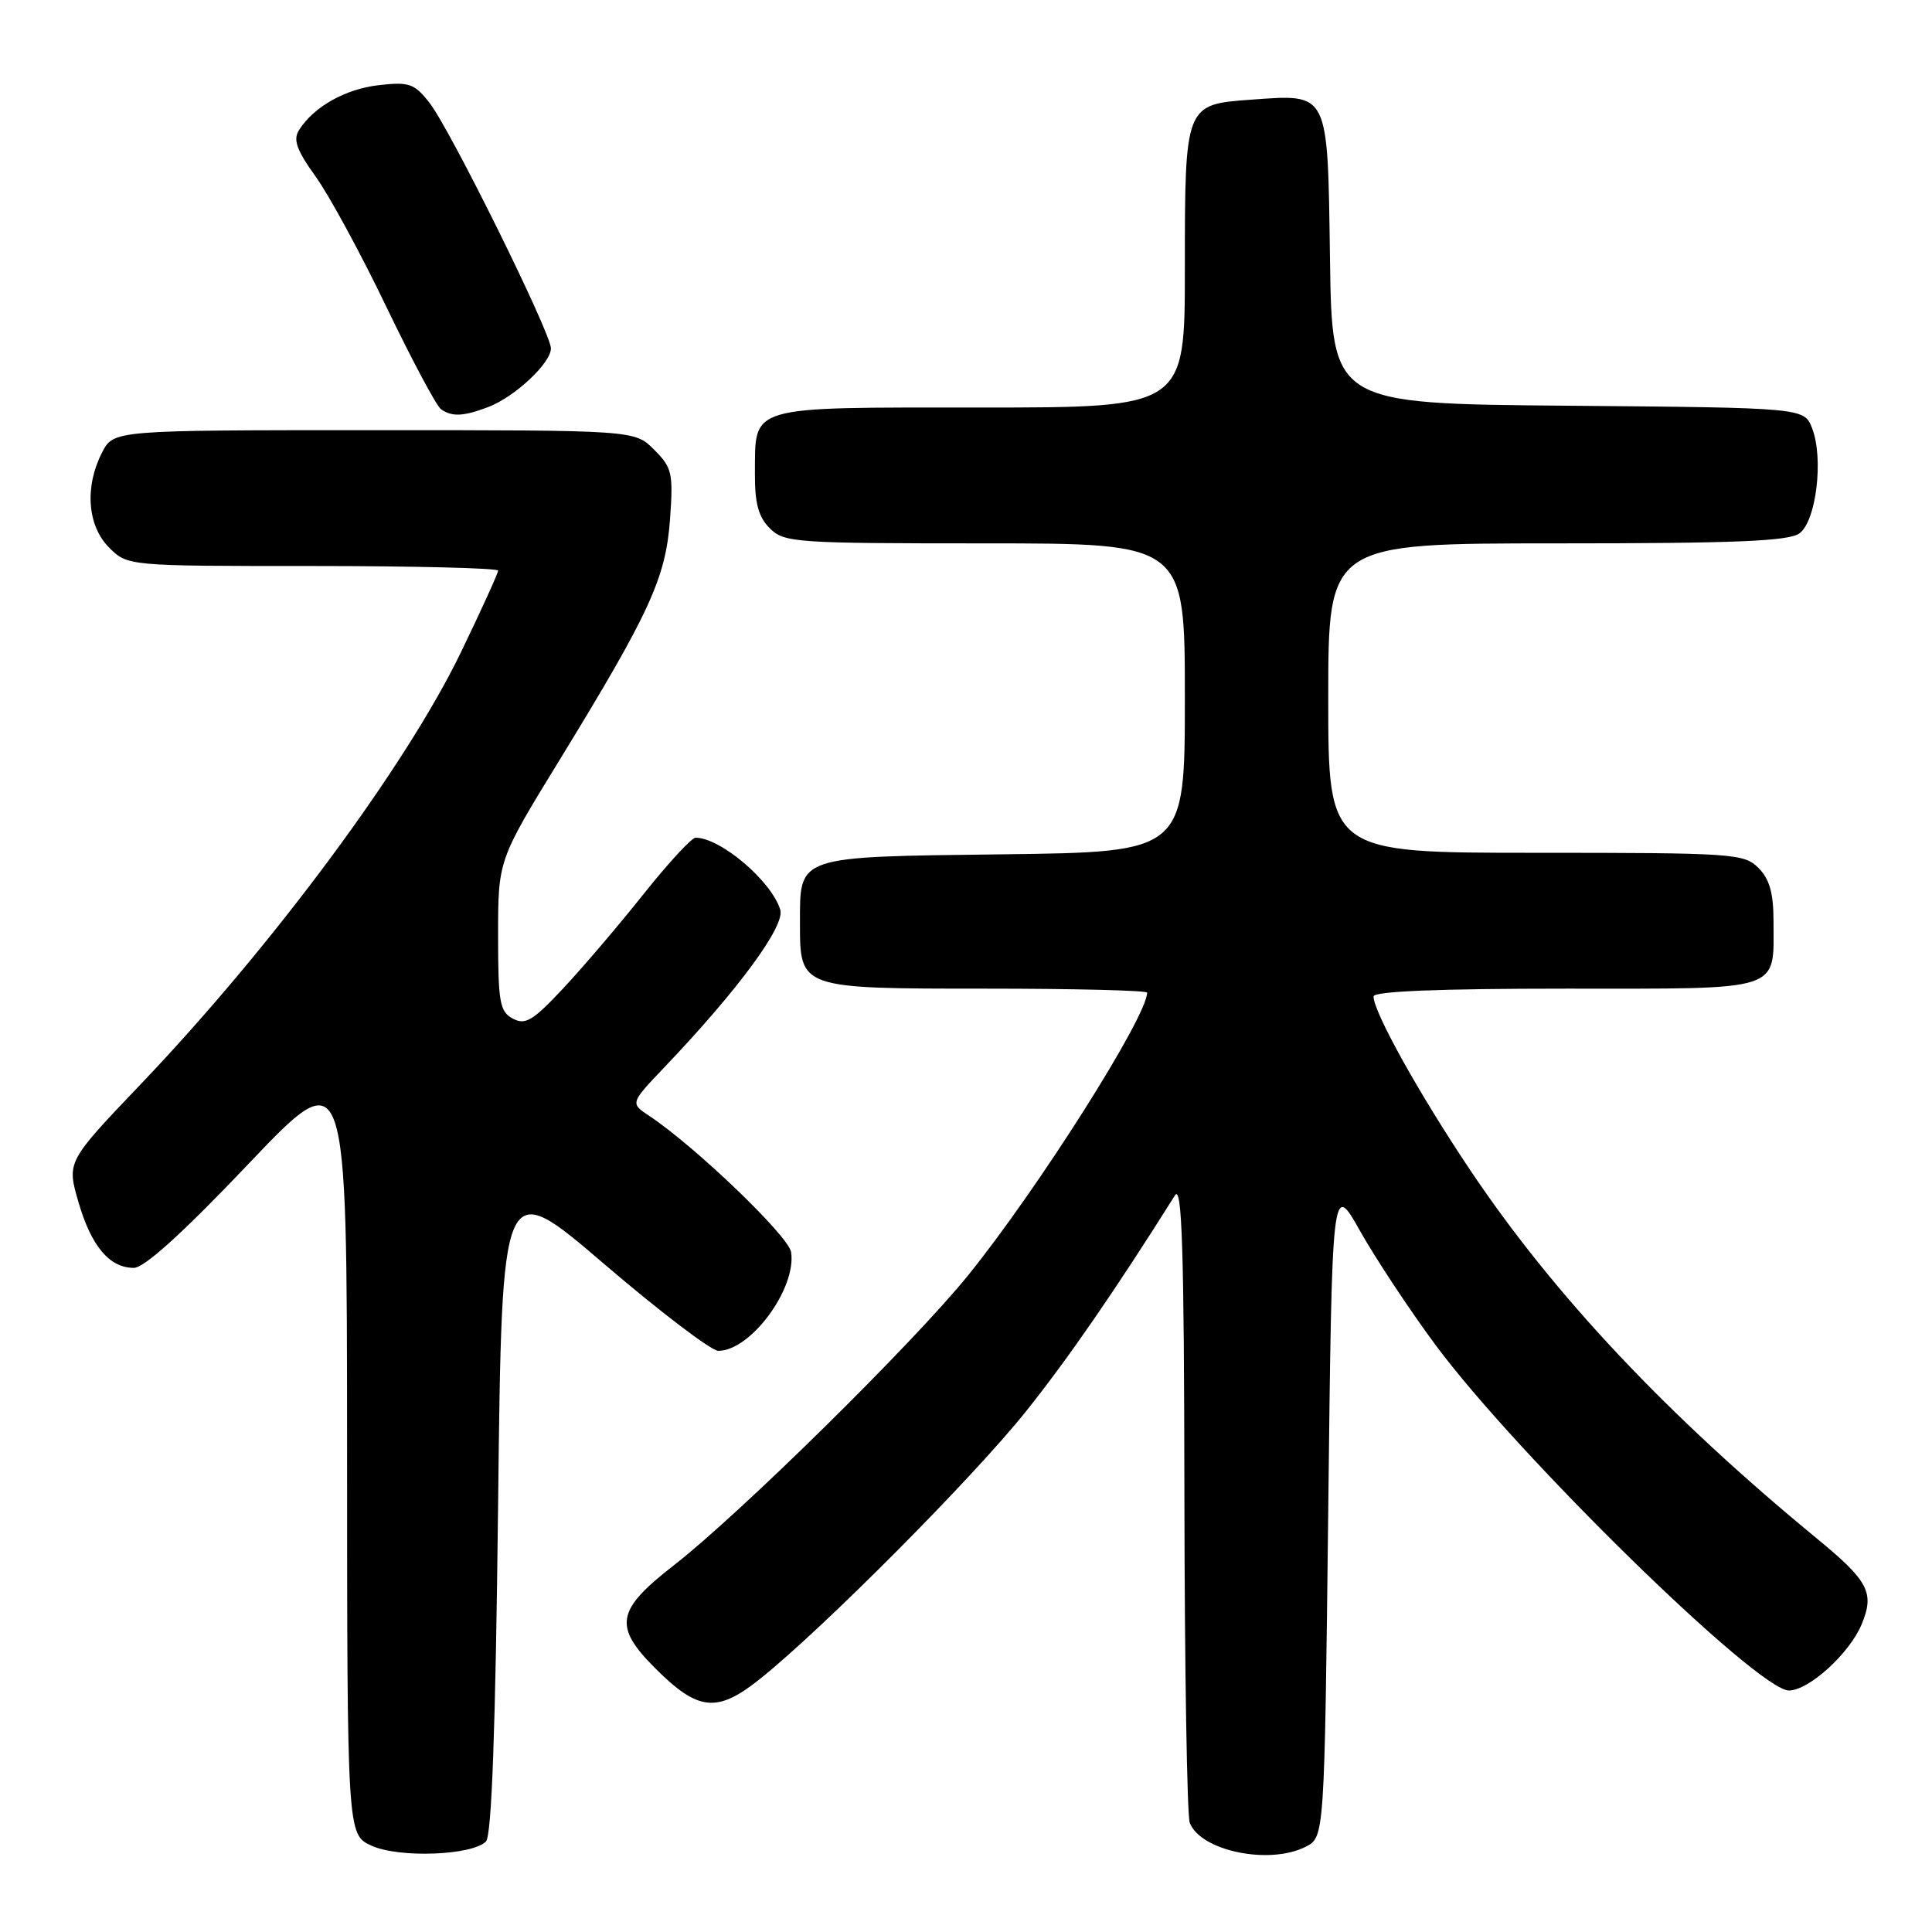 <?xml version="1.0" encoding="UTF-8" standalone="no"?>
<!DOCTYPE svg PUBLIC "-//W3C//DTD SVG 1.1//EN" "http://www.w3.org/Graphics/SVG/1.1/DTD/svg11.dtd" >
<svg xmlns="http://www.w3.org/2000/svg" xmlns:xlink="http://www.w3.org/1999/xlink" version="1.1" viewBox="0 0 256 256">
 <g >
 <path fill="currentColor"
d=" M 64.39 244.01 C 65.15 243.25 65.66 229.26 66.00 199.39 C 66.50 155.88 66.50 155.88 80.00 167.44 C 87.42 173.79 94.25 178.99 95.17 178.99 C 99.45 179.01 105.54 170.76 104.83 165.92 C 104.52 163.81 92.12 151.90 86.00 147.84 C 83.50 146.18 83.50 146.18 88.11 141.34 C 97.85 131.11 104.04 122.70 103.39 120.55 C 102.24 116.76 95.48 111.00 92.16 111.00 C 91.65 111.00 88.56 114.35 85.30 118.44 C 82.05 122.53 77.25 128.16 74.64 130.95 C 70.60 135.27 69.61 135.86 67.95 134.97 C 66.22 134.05 66.00 132.82 66.00 123.96 C 66.00 113.99 66.00 113.99 74.08 100.81 C 86.12 81.16 88.21 76.61 88.78 68.83 C 89.22 62.68 89.06 61.97 86.67 59.58 C 84.09 57.00 84.09 57.00 49.57 57.00 C 15.05 57.00 15.05 57.00 13.53 59.95 C 11.19 64.48 11.57 69.66 14.45 72.55 C 16.91 75.00 16.91 75.00 41.45 75.00 C 54.95 75.00 66.00 75.28 66.00 75.61 C 66.00 75.95 63.80 80.79 61.11 86.36 C 53.81 101.48 36.19 125.26 18.67 143.64 C 8.84 153.94 8.84 153.94 10.40 159.30 C 12.10 165.14 14.51 168.00 17.74 168.00 C 19.12 168.00 24.26 163.34 32.90 154.25 C 45.97 140.50 45.97 140.50 45.99 191.80 C 46.00 243.10 46.00 243.10 49.25 244.57 C 52.88 246.22 62.54 245.86 64.39 244.01 Z  M 173.00 244.71 C 175.50 243.44 175.50 243.44 176.00 199.97 C 176.50 156.50 176.50 156.50 180.25 163.17 C 182.32 166.83 186.78 173.58 190.18 178.17 C 201.06 192.86 232.91 224.00 237.04 224.00 C 239.67 224.00 245.05 219.11 246.66 215.27 C 248.42 211.06 247.62 209.52 240.78 203.89 C 220.92 187.56 205.94 171.64 194.86 155.12 C 188.07 145.00 182.00 134.10 182.00 132.03 C 182.00 131.35 190.68 131.00 207.46 131.00 C 236.50 131.00 235.00 131.49 235.00 122.07 C 235.00 118.33 234.47 116.47 233.00 115.00 C 231.10 113.10 229.67 113.00 203.50 113.00 C 176.00 113.00 176.00 113.00 176.00 92.50 C 176.00 72.00 176.00 72.00 206.31 72.00 C 229.97 72.00 237.02 71.71 238.44 70.67 C 240.66 69.05 241.66 60.75 240.12 56.76 C 239.06 54.03 239.06 54.03 207.78 53.76 C 176.50 53.50 176.50 53.50 176.23 34.27 C 175.91 11.95 176.17 12.46 165.73 13.21 C 157.01 13.84 157.00 13.88 157.00 35.69 C 157.00 54.00 157.00 54.00 129.86 54.00 C 98.84 54.00 100.09 53.63 100.03 62.75 C 100.01 66.70 100.50 68.50 102.00 70.00 C 103.90 71.90 105.33 72.00 130.50 72.00 C 157.00 72.00 157.00 72.00 157.00 92.45 C 157.00 112.90 157.00 112.90 132.92 113.20 C 105.37 113.54 106.00 113.33 106.00 122.36 C 106.00 131.01 105.96 131.00 130.65 131.00 C 142.39 131.00 152.00 131.24 152.00 131.53 C 152.00 134.71 137.55 157.52 128.27 169.00 C 121.02 177.96 98.01 200.63 89.25 207.44 C 81.65 213.35 81.26 215.50 86.82 221.05 C 92.53 226.77 95.04 227.01 100.76 222.42 C 109.17 215.68 128.98 195.74 135.96 187.00 C 141.58 179.96 147.79 170.95 155.69 158.39 C 156.62 156.91 156.90 165.52 156.94 198.17 C 156.97 221.09 157.29 240.60 157.65 241.53 C 159.08 245.26 168.18 247.15 173.00 244.71 Z  M 64.68 53.94 C 68.19 52.61 73.00 48.12 73.00 46.16 C 73.00 44.12 59.62 17.06 56.90 13.61 C 54.91 11.07 54.21 10.83 50.23 11.28 C 45.78 11.78 41.57 14.14 39.62 17.24 C 38.81 18.52 39.31 19.90 41.84 23.42 C 43.63 25.91 47.86 33.70 51.23 40.73 C 54.61 47.75 57.85 53.83 58.44 54.23 C 59.90 55.25 61.40 55.18 64.68 53.94 Z "/>
</g>
</svg>